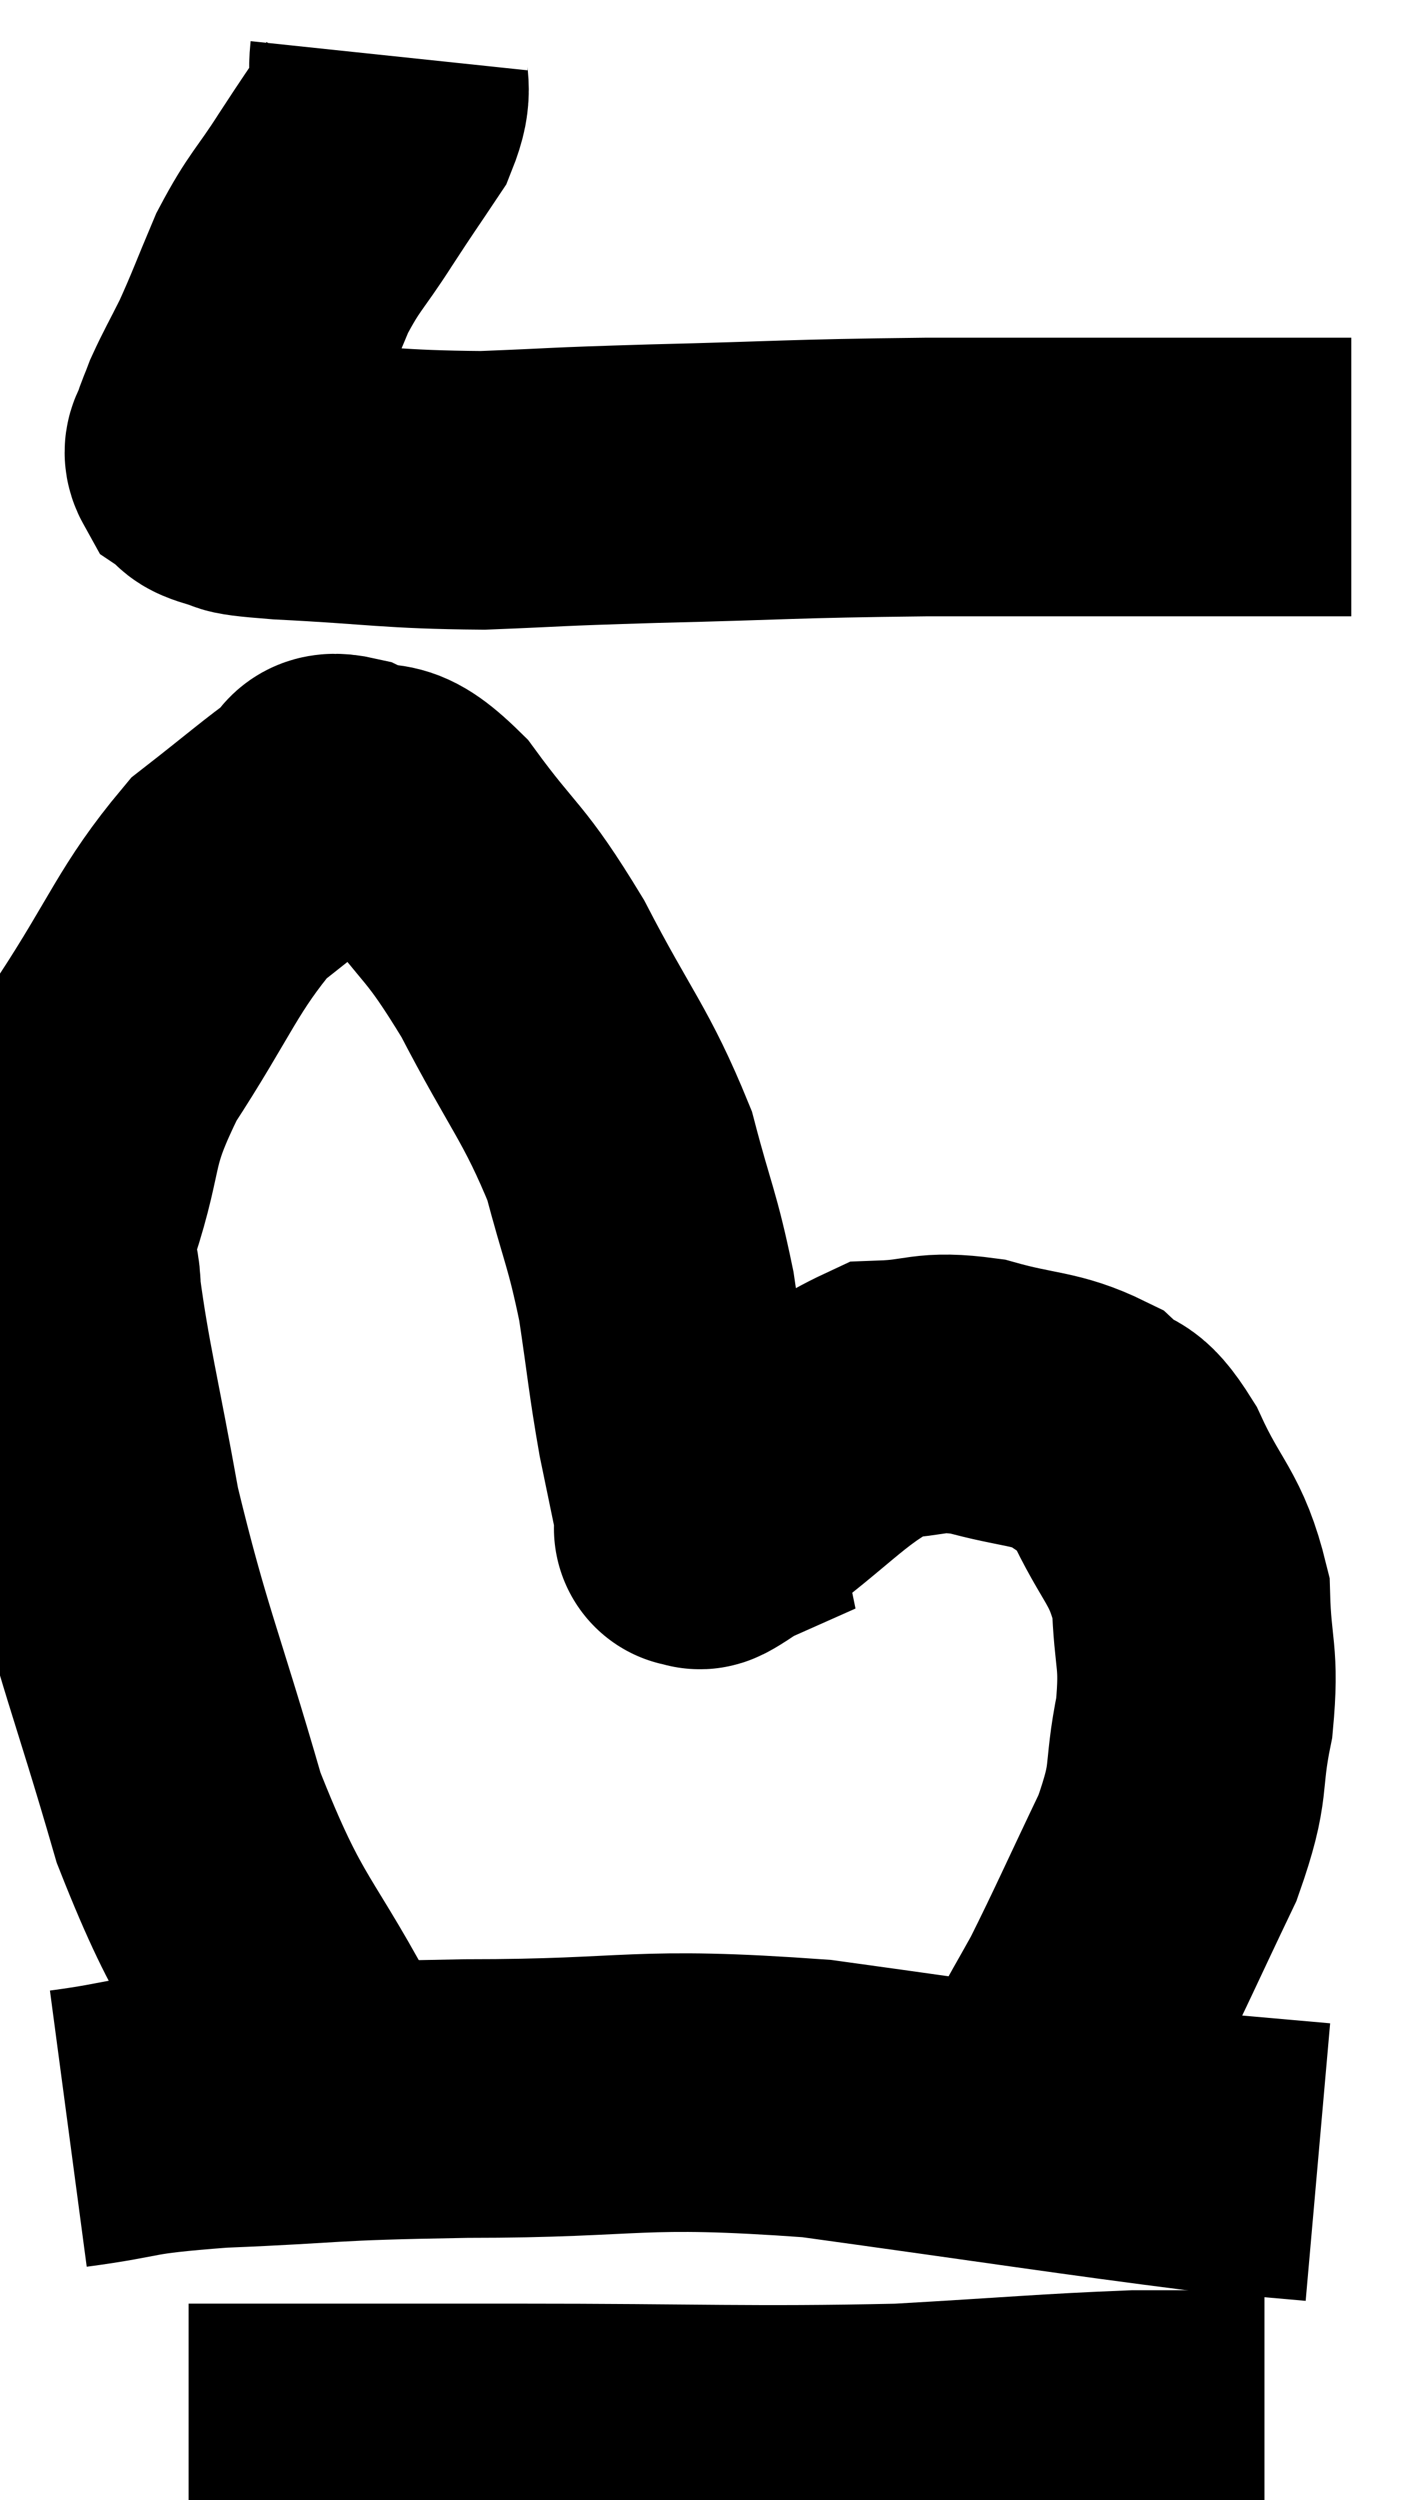 <svg xmlns="http://www.w3.org/2000/svg" viewBox="12.693 1.52 25.267 44.867" width="25.267" height="44.867"><path d="M 19.68 2.52 C 19.62 3.09, 19.8 3.06, 19.56 3.66 C 19.14 4.29, 19.17 4.23, 18.72 4.92 C 18.24 5.67, 18.165 5.655, 17.76 6.42 C 17.43 7.2, 17.385 7.35, 17.1 7.98 C 16.86 8.46, 16.785 8.58, 16.62 8.94 C 16.53 9.18, 16.5 9.225, 16.44 9.42 C 16.41 9.57, 16.305 9.585, 16.38 9.72 C 16.56 9.84, 16.395 9.855, 16.74 9.96 C 17.25 10.05, 16.605 10.05, 17.76 10.14 C 19.56 10.23, 19.695 10.305, 21.36 10.32 C 22.89 10.26, 22.425 10.26, 24.42 10.2 C 26.88 10.14, 26.775 10.11, 29.34 10.08 C 32.01 10.08, 32.775 10.08, 34.68 10.08 C 35.82 10.08, 36.39 10.08, 36.96 10.08 L 36.96 10.08" fill="none" stroke="black" stroke-width="5"></path><path d="M 18.42 38.64 C 17.25 36.39, 17.055 36.615, 16.08 34.14 C 15.3 31.44, 15.09 31.095, 14.52 28.74 C 14.16 26.73, 13.98 26.07, 13.8 24.72 C 13.8 24.03, 13.56 24.42, 13.8 23.34 C 14.28 21.87, 14.01 21.915, 14.76 20.4 C 15.78 18.84, 15.885 18.375, 16.8 17.28 C 17.61 16.65, 17.895 16.395, 18.42 16.02 C 18.66 15.9, 18.435 15.675, 18.9 15.78 C 19.59 16.11, 19.485 15.66, 20.28 16.44 C 21.18 17.67, 21.195 17.445, 22.08 18.9 C 22.95 20.58, 23.22 20.79, 23.82 22.26 C 24.15 23.52, 24.225 23.55, 24.48 24.78 C 24.66 25.98, 24.66 26.145, 24.84 27.18 C 25.02 28.05, 25.11 28.485, 25.2 28.92 C 25.2 28.92, 25.2 28.92, 25.2 28.92 C 25.2 28.92, 25.065 28.98, 25.2 28.92 C 25.47 28.8, 24.9 29.25, 25.74 28.68 C 27.15 27.66, 27.435 27.165, 28.56 26.64 C 29.4 26.61, 29.34 26.46, 30.24 26.58 C 31.2 26.85, 31.455 26.775, 32.16 27.12 C 32.61 27.54, 32.58 27.195, 33.06 27.96 C 33.57 29.07, 33.81 29.085, 34.08 30.18 C 34.11 31.26, 34.245 31.215, 34.14 32.34 C 33.9 33.51, 34.11 33.405, 33.66 34.68 C 33 36.06, 32.82 36.48, 32.34 37.44 C 32.04 37.98, 31.92 38.175, 31.74 38.52 C 31.68 38.67, 31.74 38.7, 31.62 38.82 L 31.26 39" fill="none" stroke="black" stroke-width="5"></path><path d="M 13.92 39.72 C 15.27 39.54, 14.835 39.495, 16.62 39.36 C 18.84 39.27, 18.375 39.225, 21.06 39.18 C 24.21 39.18, 24.045 38.94, 27.36 39.18 C 30.84 39.66, 32.07 39.855, 34.32 40.14 C 35.34 40.23, 35.85 40.275, 36.36 40.32 L 36.36 40.32" fill="none" stroke="black" stroke-width="5"></path><path d="M 16.08 45.36 C 18.99 45.36, 18.705 45.36, 21.9 45.36 C 25.38 45.36, 26.07 45.42, 28.86 45.36 C 30.96 45.24, 31.53 45.18, 33.06 45.12 C 34.02 45.12, 34.395 45.12, 34.98 45.12 L 35.4 45.12" fill="none" stroke="black" stroke-width="5"></path></svg>